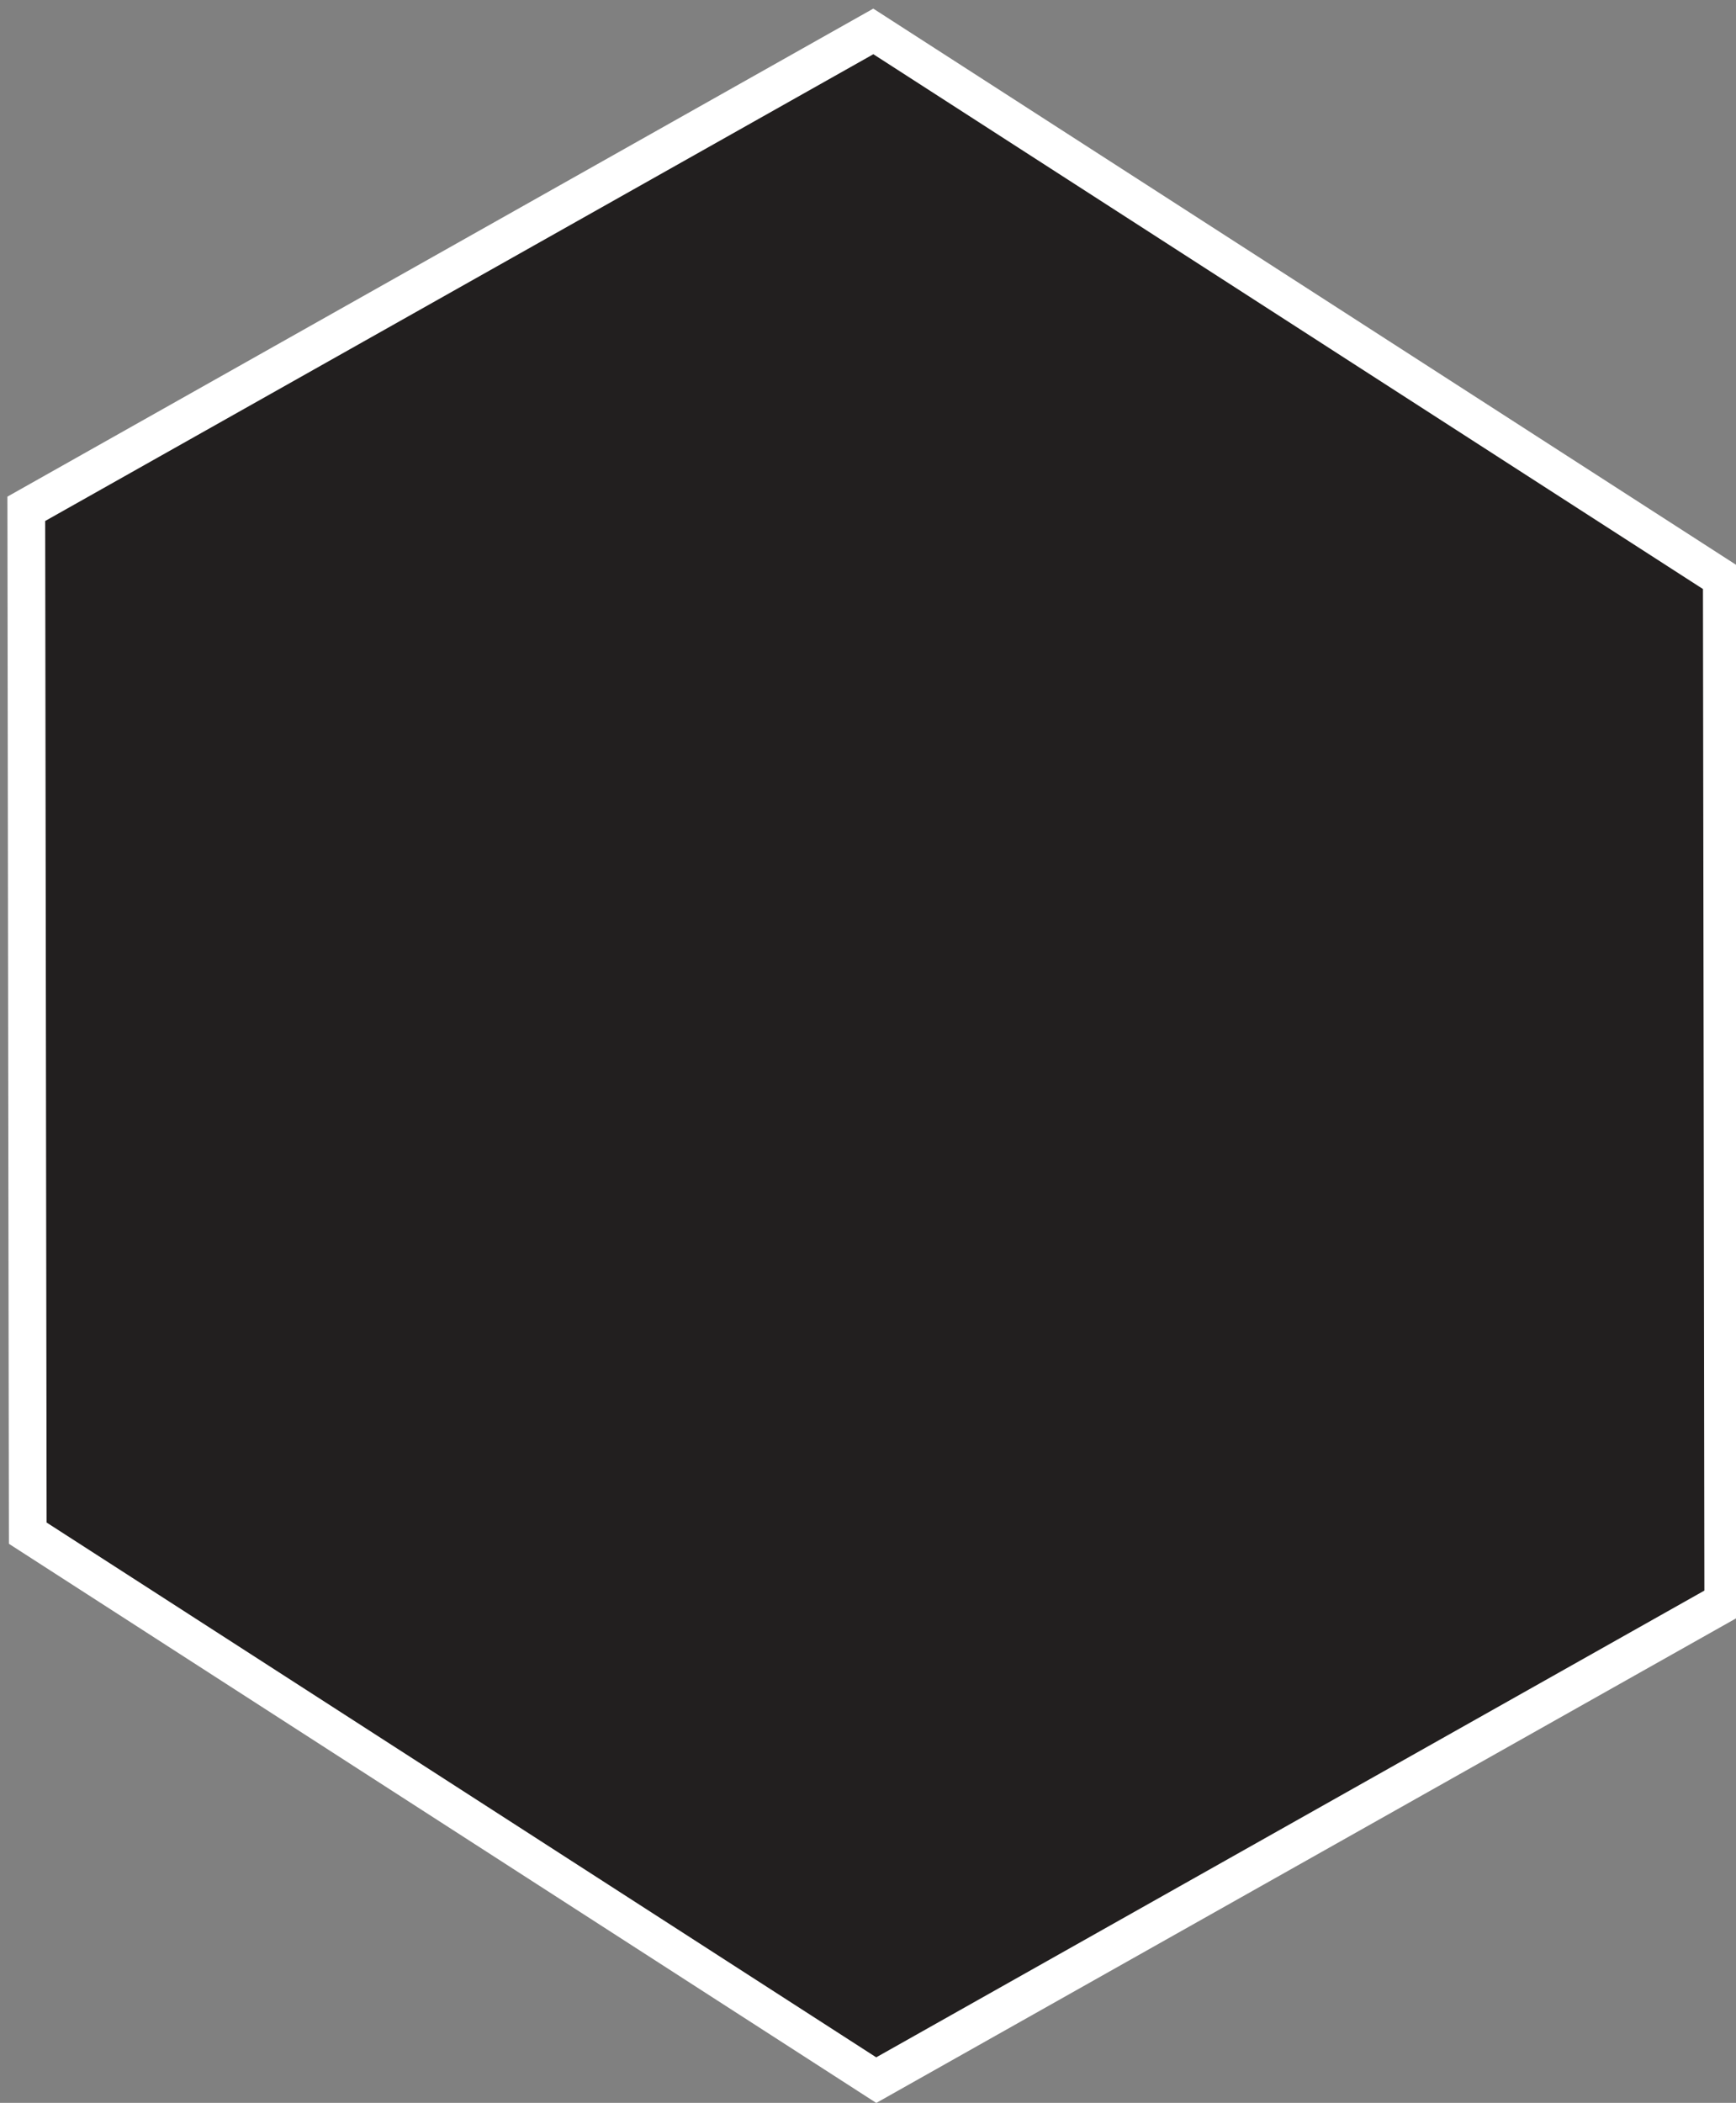 <?xml version="1.0" encoding="UTF-8" standalone="no"?>
<!-- Created with Inkscape (http://www.inkscape.org/) -->

<svg
   xmlns:dc="http://purl.org/dc/elements/1.1/"
   xmlns:cc="http://creativecommons.org/ns#"
   xmlns:rdf="http://www.w3.org/1999/02/22-rdf-syntax-ns#"
   xmlns:svg="http://www.w3.org/2000/svg"
   xmlns="http://www.w3.org/2000/svg"
   xmlns:sodipodi="http://sodipodi.sourceforge.net/DTD/sodipodi-0.dtd"
   xmlns:inkscape="http://www.inkscape.org/namespaces/inkscape"
   width="90"
   height="109"
   viewBox="0 0 90 109"
   id="svg2"
   version="1.1"
   inkscape:version="0.91 r13725"
   sodipodi:docname="hexa.svg">
  <rect x="0" y="0" width="90" height="109" fill="#808080" stroke="none"/>
  <defs
     id="defs4" />
  <sodipodi:namedview
     id="base"
     pagecolor="#ffffff"
     bordercolor="#666666"
     borderopacity="1.0"
     inkscape:pageopacity="0.0"
     inkscape:pageshadow="2"
     inkscape:zoom="5.6"
     inkscape:cx="72.783569"
     inkscape:cy="73.214683"
     inkscape:document-units="px"
     inkscape:current-layer="svg2"
     showgrid="false"
     units="px"
     inkscape:window-width="1600"
     inkscape:window-height="834"
     inkscape:window-x="0"
     inkscape:window-y="27"
     inkscape:window-maximized="1"
     showguides="true"
     inkscape:guide-bbox="true">
    <sodipodi:guide
       position="65.912,59.852"
       orientation="0,1"
       id="guide4157" />
    <sodipodi:guide
       position="71.973,44.699"
       orientation="1,0"
       id="guide4159" />
    <sodipodi:guide
       position="144.957,83.59"
       orientation="0,1"
       id="guide4161" />
  </sodipodi:namedview>
  <path
     sodipodi:type="star"
     style="opacity:1;fill:#221f1f;fill-opacity:1;stroke:#ffffff;stroke-width:5.471;stroke-linecap:round;stroke-linejoin:miter;stroke-miterlimit:4;stroke-dasharray:none;stroke-dashoffset:0;stroke-opacity:1"
     id="path4155"
     sodipodi:sides="6"
     sodipodi:cx="110.35714"
     sodipodi:cy="900.2193"
     sodipodi:r1="141.89857"
     sodipodi:r2="130.54668"
     sodipodi:arg1="0.90313074"
     sodipodi:arg2="1.4267295"
     inkscape:flatsided="true"
     inkscape:rounded="0"
     inkscape:randomized="0"
     d="M 198.214,1011.648 57.786,1032.02 -30.071,920.592 22.5,788.791 162.929,768.418 250.786,879.847 Z"
     transform="matrix(0.332,-0.125,0.133,0.353,-111.016,-249.257)" />
</svg>
